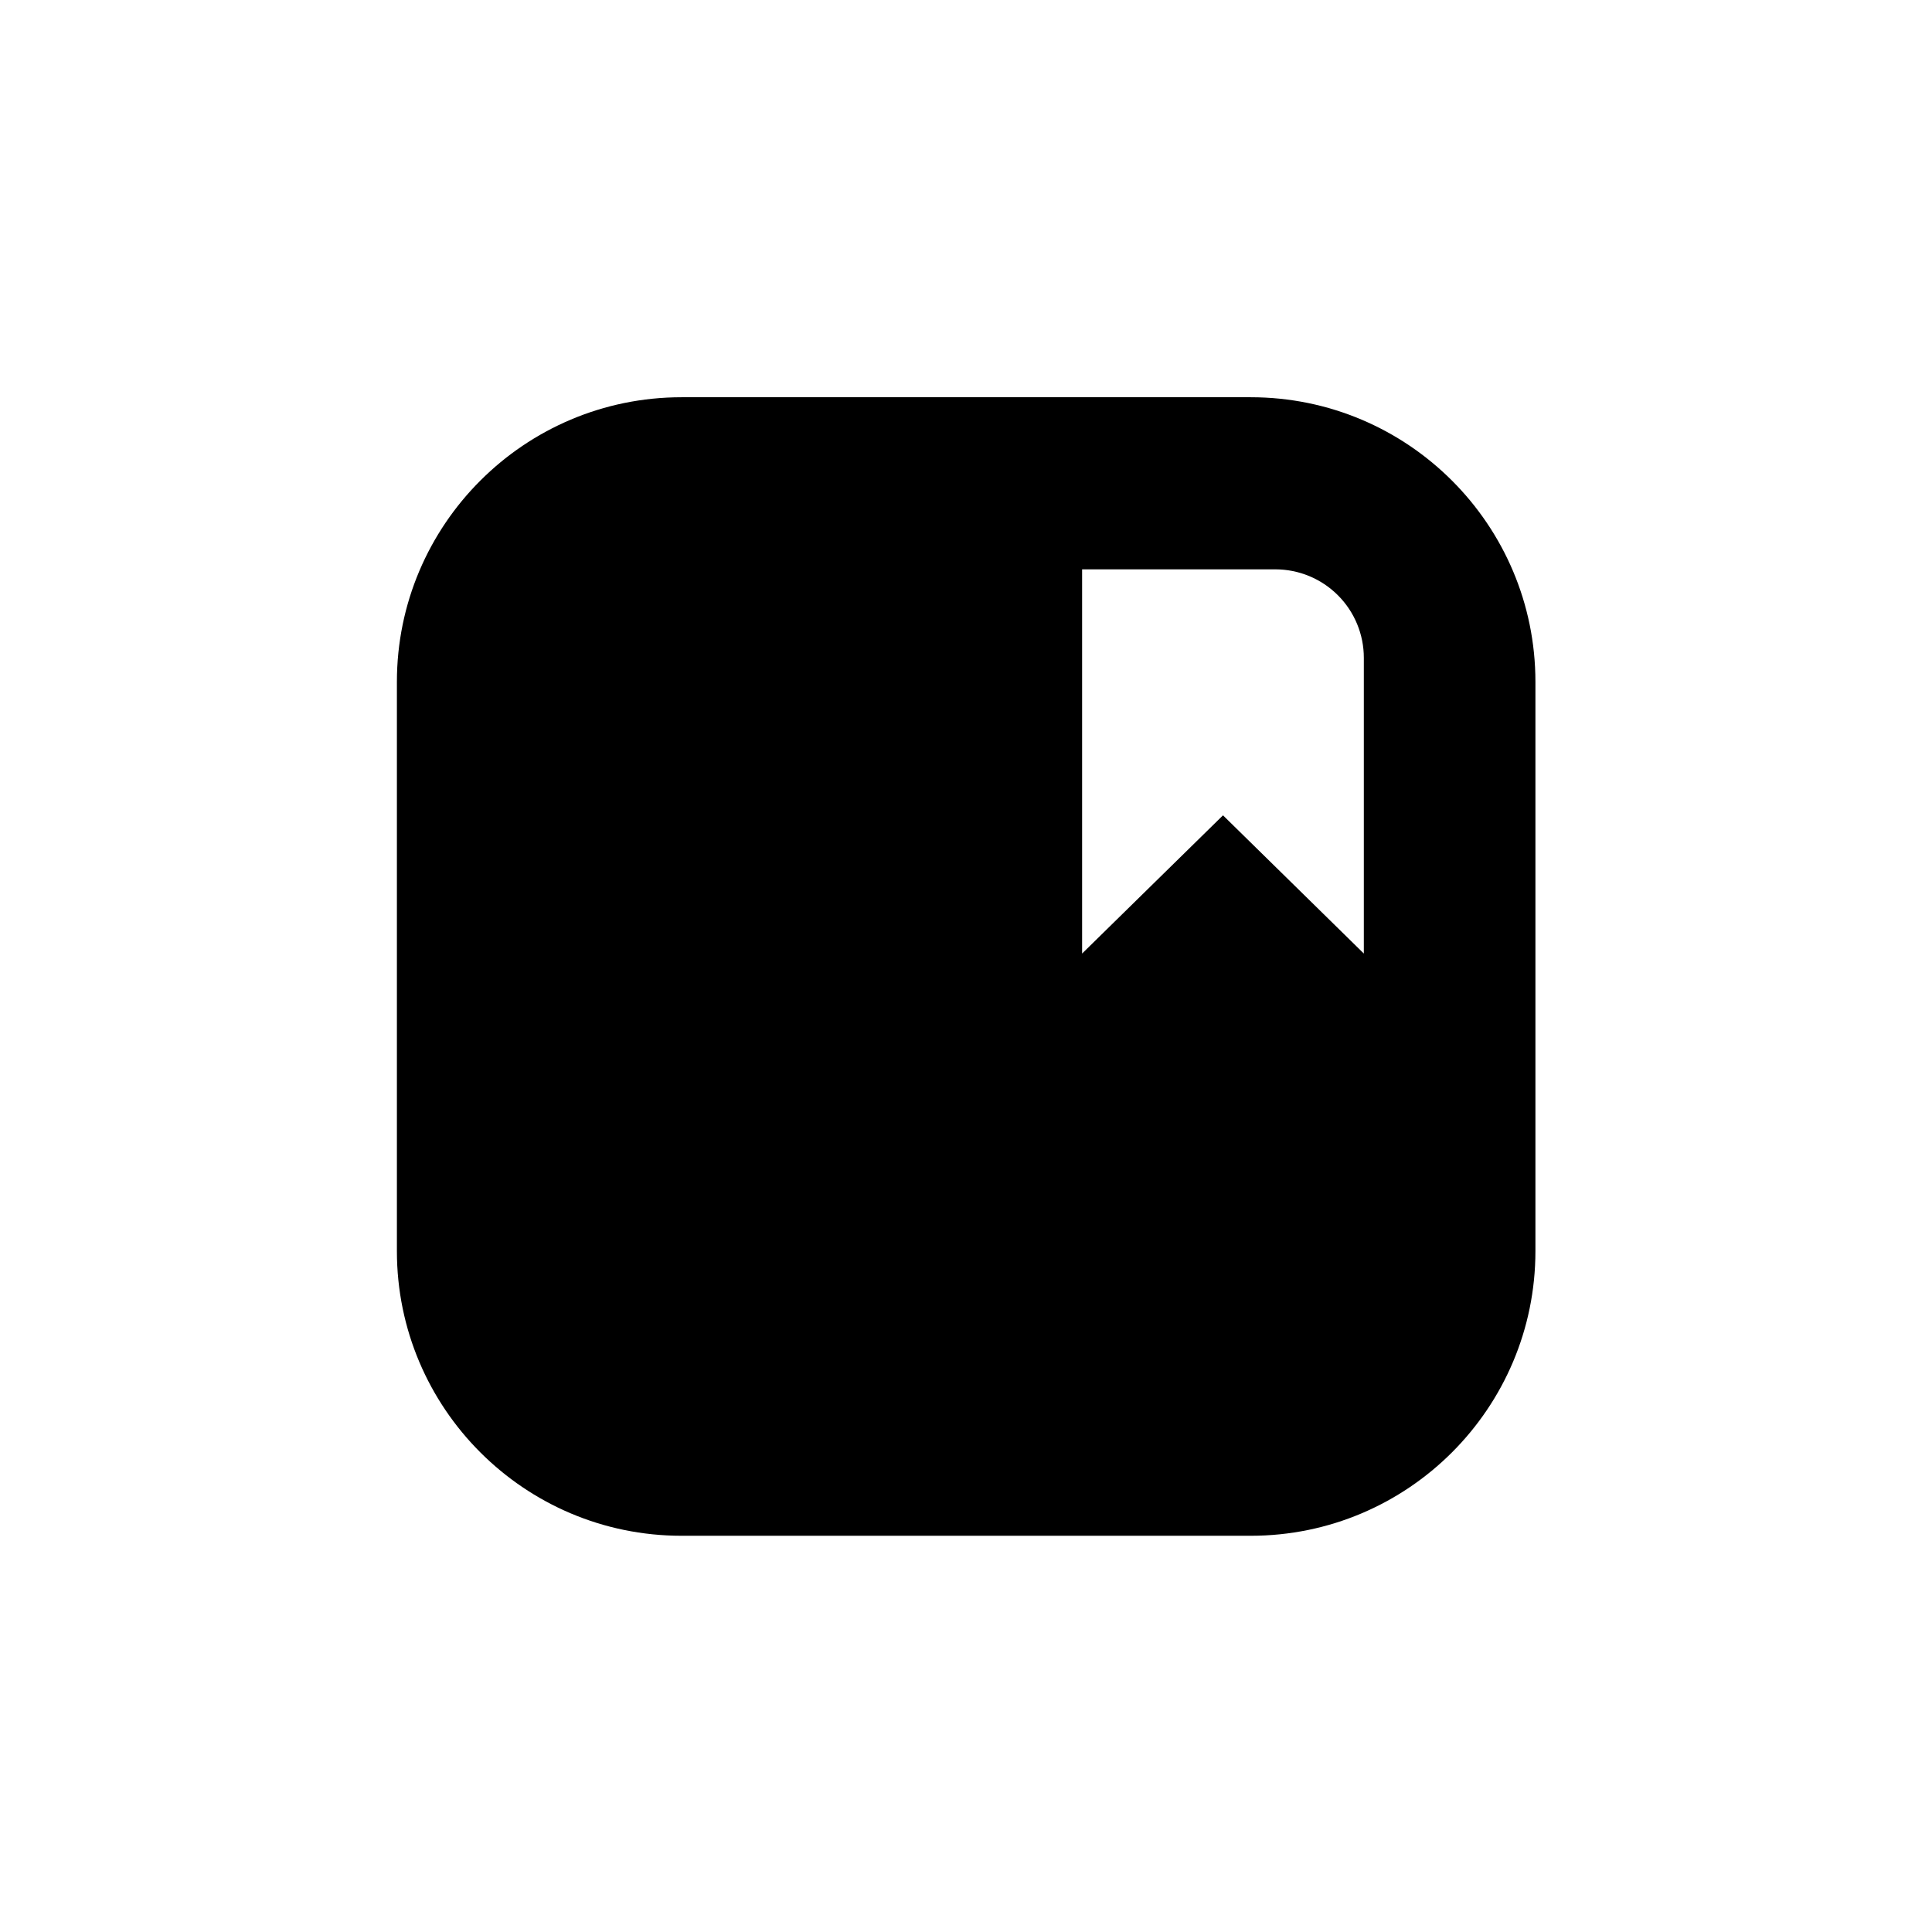 <?xml version="1.0" encoding="UTF-8" standalone="no"?>
<!DOCTYPE svg PUBLIC "-//W3C//DTD SVG 1.1//EN" "http://www.w3.org/Graphics/SVG/1.1/DTD/svg11.dtd">
<svg width="100%" height="100%" viewBox="0 0 2778 2778" version="1.1" xmlns="http://www.w3.org/2000/svg" xmlns:xlink="http://www.w3.org/1999/xlink" xml:space="preserve" xmlns:serif="http://www.serif.com/" style="fill-rule:evenodd;clip-rule:evenodd;stroke-linejoin:round;stroke-miterlimit:2;">
    <g transform="matrix(5.556,0,0,5.556,-2939.57,-8906.4)">
        <g id="Bookmark" transform="matrix(1,0,0,1,529.122,1603.15)">
            <rect x="0" y="0" width="500" height="500" style="fill:none;"/>
            <g transform="matrix(1,0,0,1,-529.122,-1603.15)">
                <path d="M926.447,1779.49C926.447,1738.83 893.44,1705.83 852.785,1705.83L705.459,1705.83C664.804,1705.83 631.797,1738.83 631.797,1779.49L631.797,1926.81C631.797,1967.47 664.804,2000.48 705.459,2000.48L852.785,2000.48C893.44,2000.48 926.447,1967.47 926.447,1926.81L926.447,1779.49ZM882.039,1773.27C882.039,1767.2 879.627,1761.37 875.332,1757.08C871.038,1752.78 865.214,1750.37 859.141,1750.37L809.129,1750.37L809.129,1849.8L845.591,1814.03L882.039,1849.8L882.039,1773.27Z"/>
            </g>
        </g>
    </g>
</svg>
